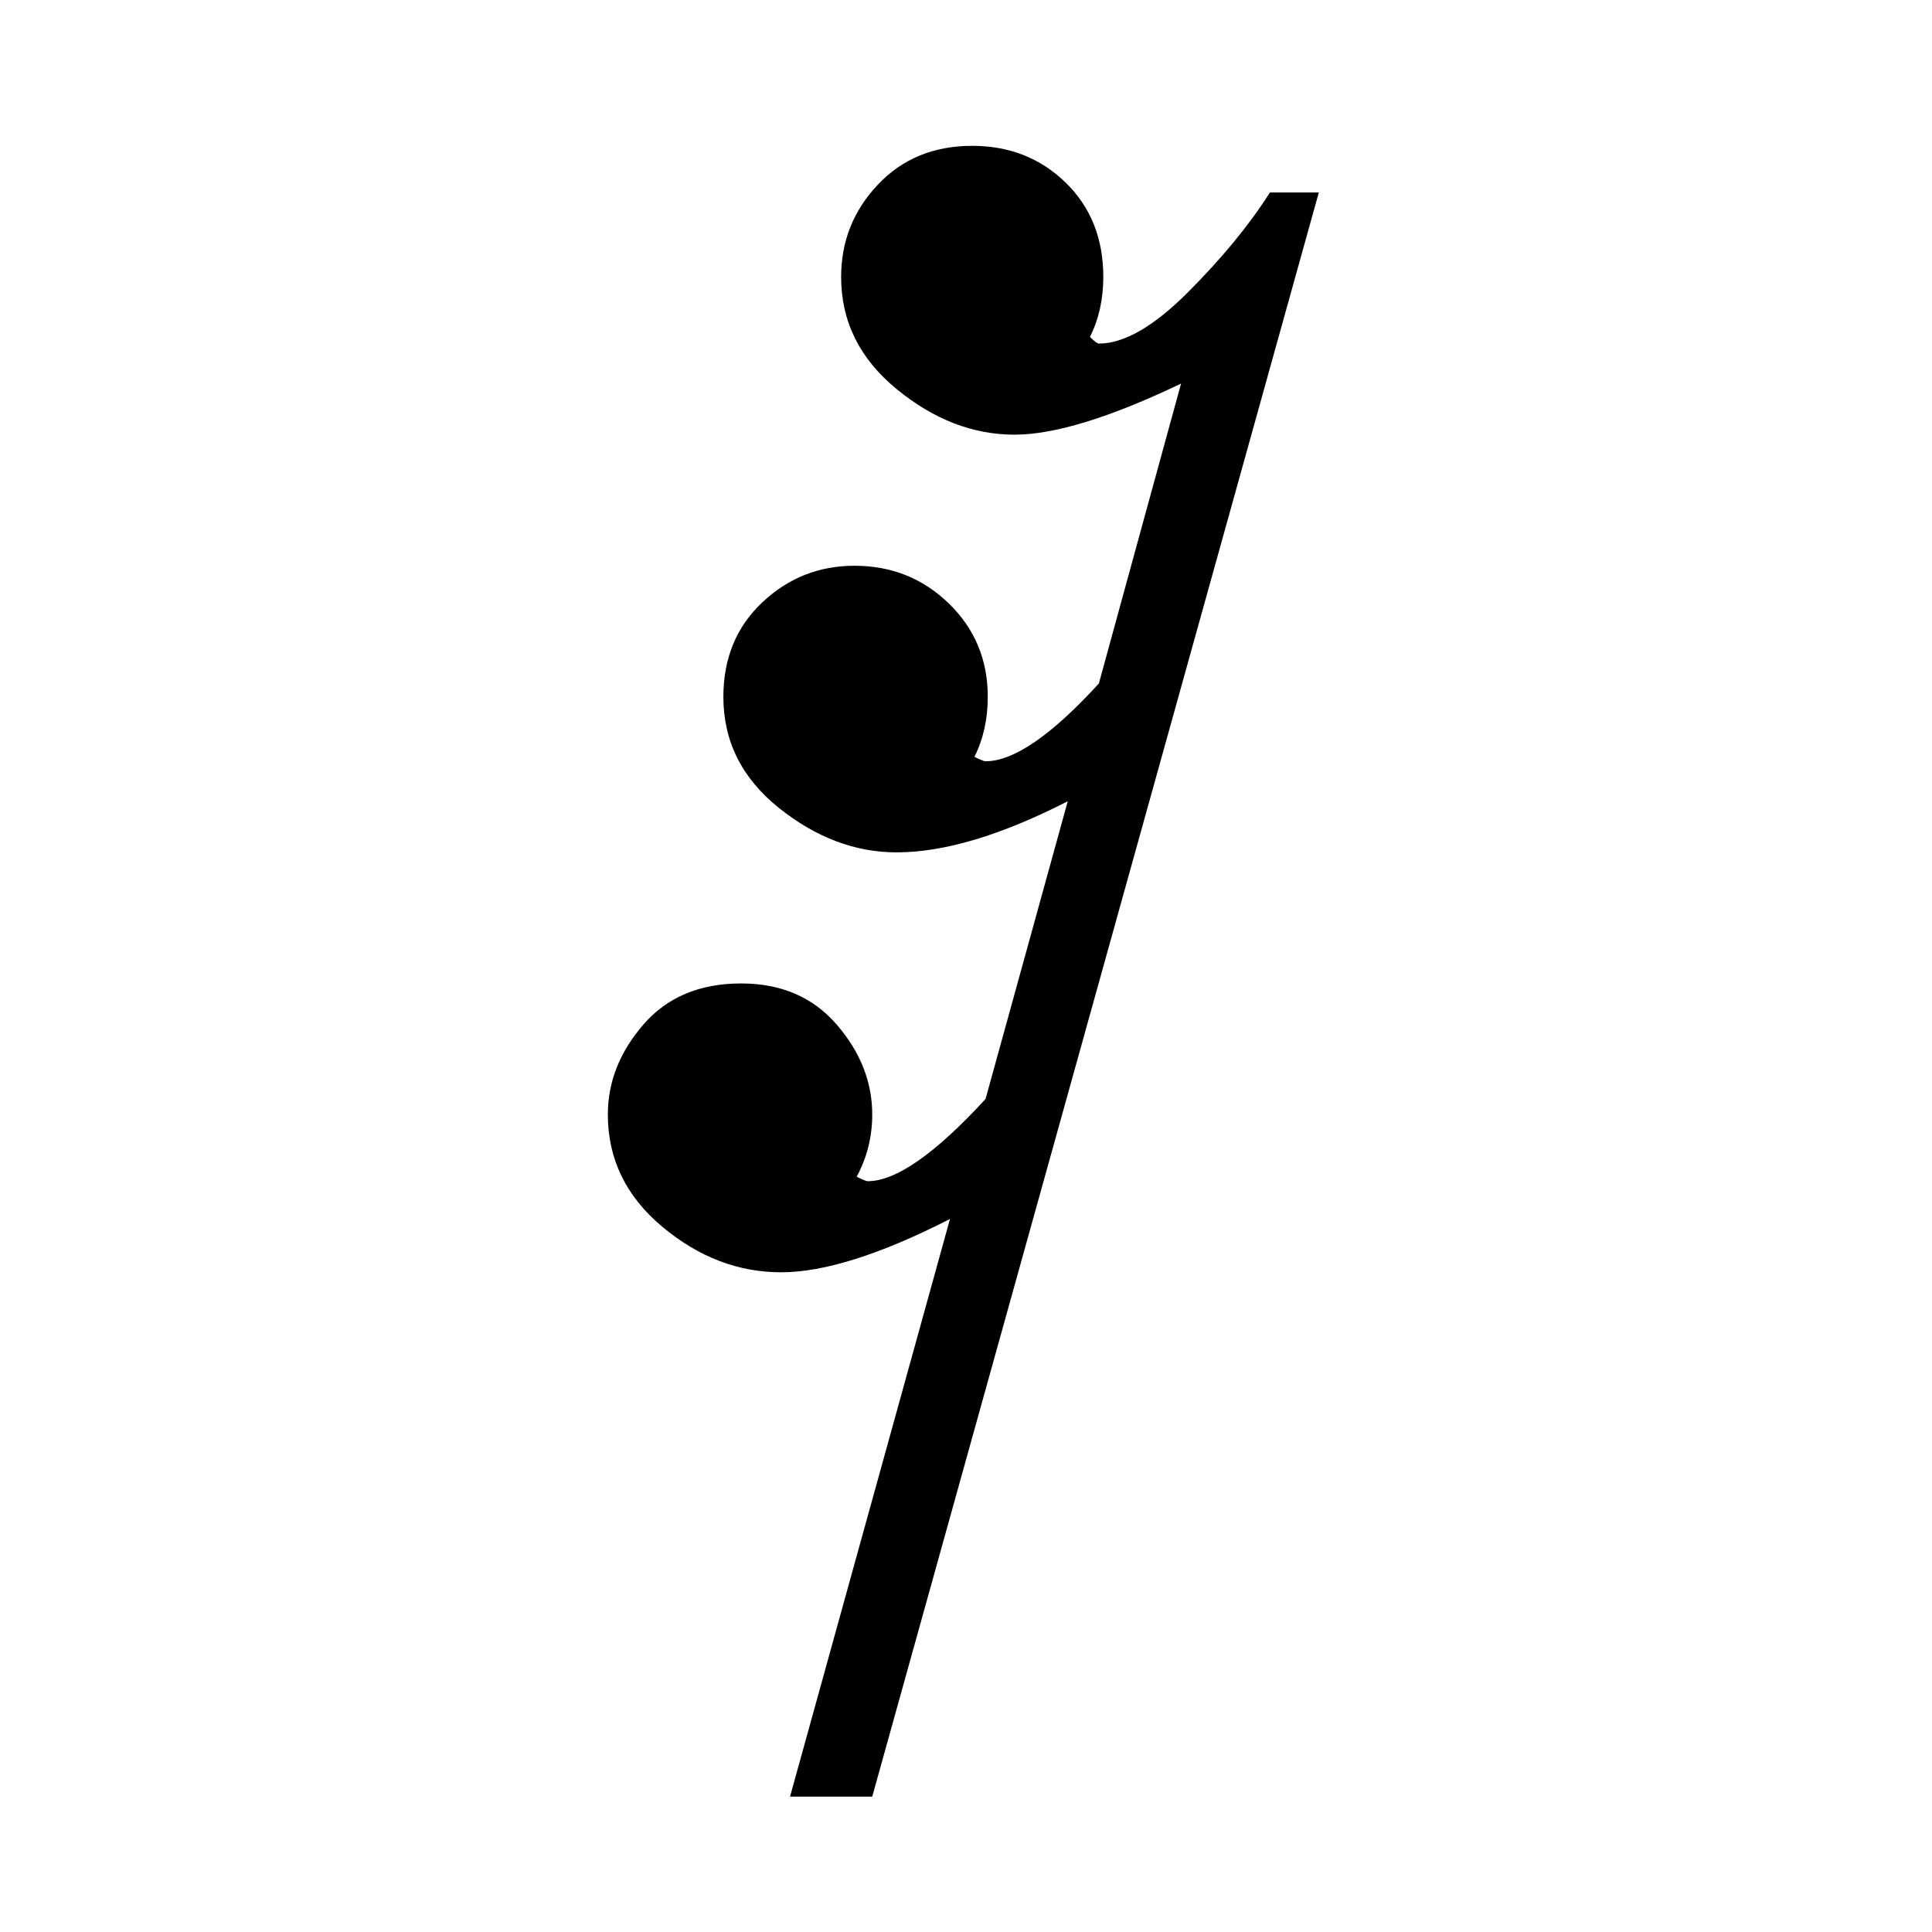 <?xml version="1.0" encoding="UTF-8" standalone="no"?>
<svg
   xmlns:dc="http://purl.org/dc/elements/1.1/"
   xmlns:cc="http://creativecommons.org/ns#"
   xmlns:rdf="http://www.w3.org/1999/02/22-rdf-syntax-ns#"
   xmlns:svg="http://www.w3.org/2000/svg"
   xmlns="http://www.w3.org/2000/svg"
   xmlns:sodipodi="http://sodipodi.sourceforge.net/DTD/sodipodi-0.dtd"
   xmlns:inkscape="http://www.inkscape.org/namespaces/inkscape"
   height="30"
   id="svg2"
   version="1.1"
   viewBox="147 151 60 60"
   width="30"
   sodipodi:docname="rest-32th.svg"
   inkscape:version="0.91 r13725">
  <sodipodi:namedview
     pagecolor="#ffffff"
     bordercolor="#666666"
     borderopacity="1"
     objecttolerance="10"
     gridtolerance="10"
     guidetolerance="10"
     inkscape:pageopacity="0"
     inkscape:pageshadow="2"
     inkscape:window-width="2560"
     inkscape:window-height="1377"
     id="namedview3493"
     showgrid="false"
     inkscape:zoom="22.627417"
     inkscape:cx="7.9923853"
     inkscape:cy="18.608559"
     inkscape:window-x="0"
     inkscape:window-y="0"
     inkscape:window-maximized="1"
     inkscape:current-layer="layer2" />
  <defs
     id="defs10" />
  <g
     id="layer2"
     style="display:inline"
     transform="translate(0,-637.669)"
     inkscape:groupmode="layer"
     inkscape:label="Symbol">
    <g
       style="display:inline"
       transform="matrix(0.069,0,0,-0.069,164.566,842.878)"
       id="g4-6">
      <path
         style="fill:currentColor"
         inkscape:connector-curvature="0"
         d="m 240,631 q 17,0 40,23 23,23 37,45 l 22,0 -201,-722 -37,0 72,260 Q 126,213 97,213 68,213 43.5,233.5 19,254 19,284 q 0,22 16,40.5 16,18.5 44,18.5 27,0 43,-18.5 16,-18.5 16,-40.5 0,-15 -7,-28 4,-2 5,-2 19,0 53,37 l 37,134 q -45,-23 -77,-23 -28,0 -53,20 -25,20 -25,50 0,26 17.5,42.5 17.5,16.5 41.5,16.5 25,0 42.5,-17 17.5,-17 17.5,-42 0,-15 -6,-27 4,-2 5,-2 19,0 51,35 l 37,135 q -48,-23 -75,-23 -28,0 -53,20.5 -25,20.5 -25,50.5 0,24 16.5,41.5 16.5,17.5 42.5,17.5 25,0 42,-16.5 17,-16.5 17,-42.5 0,-15 -6,-27 3,-3 4,-3 z"
         id="path6-0" />
    </g>
  </g>
</svg>
